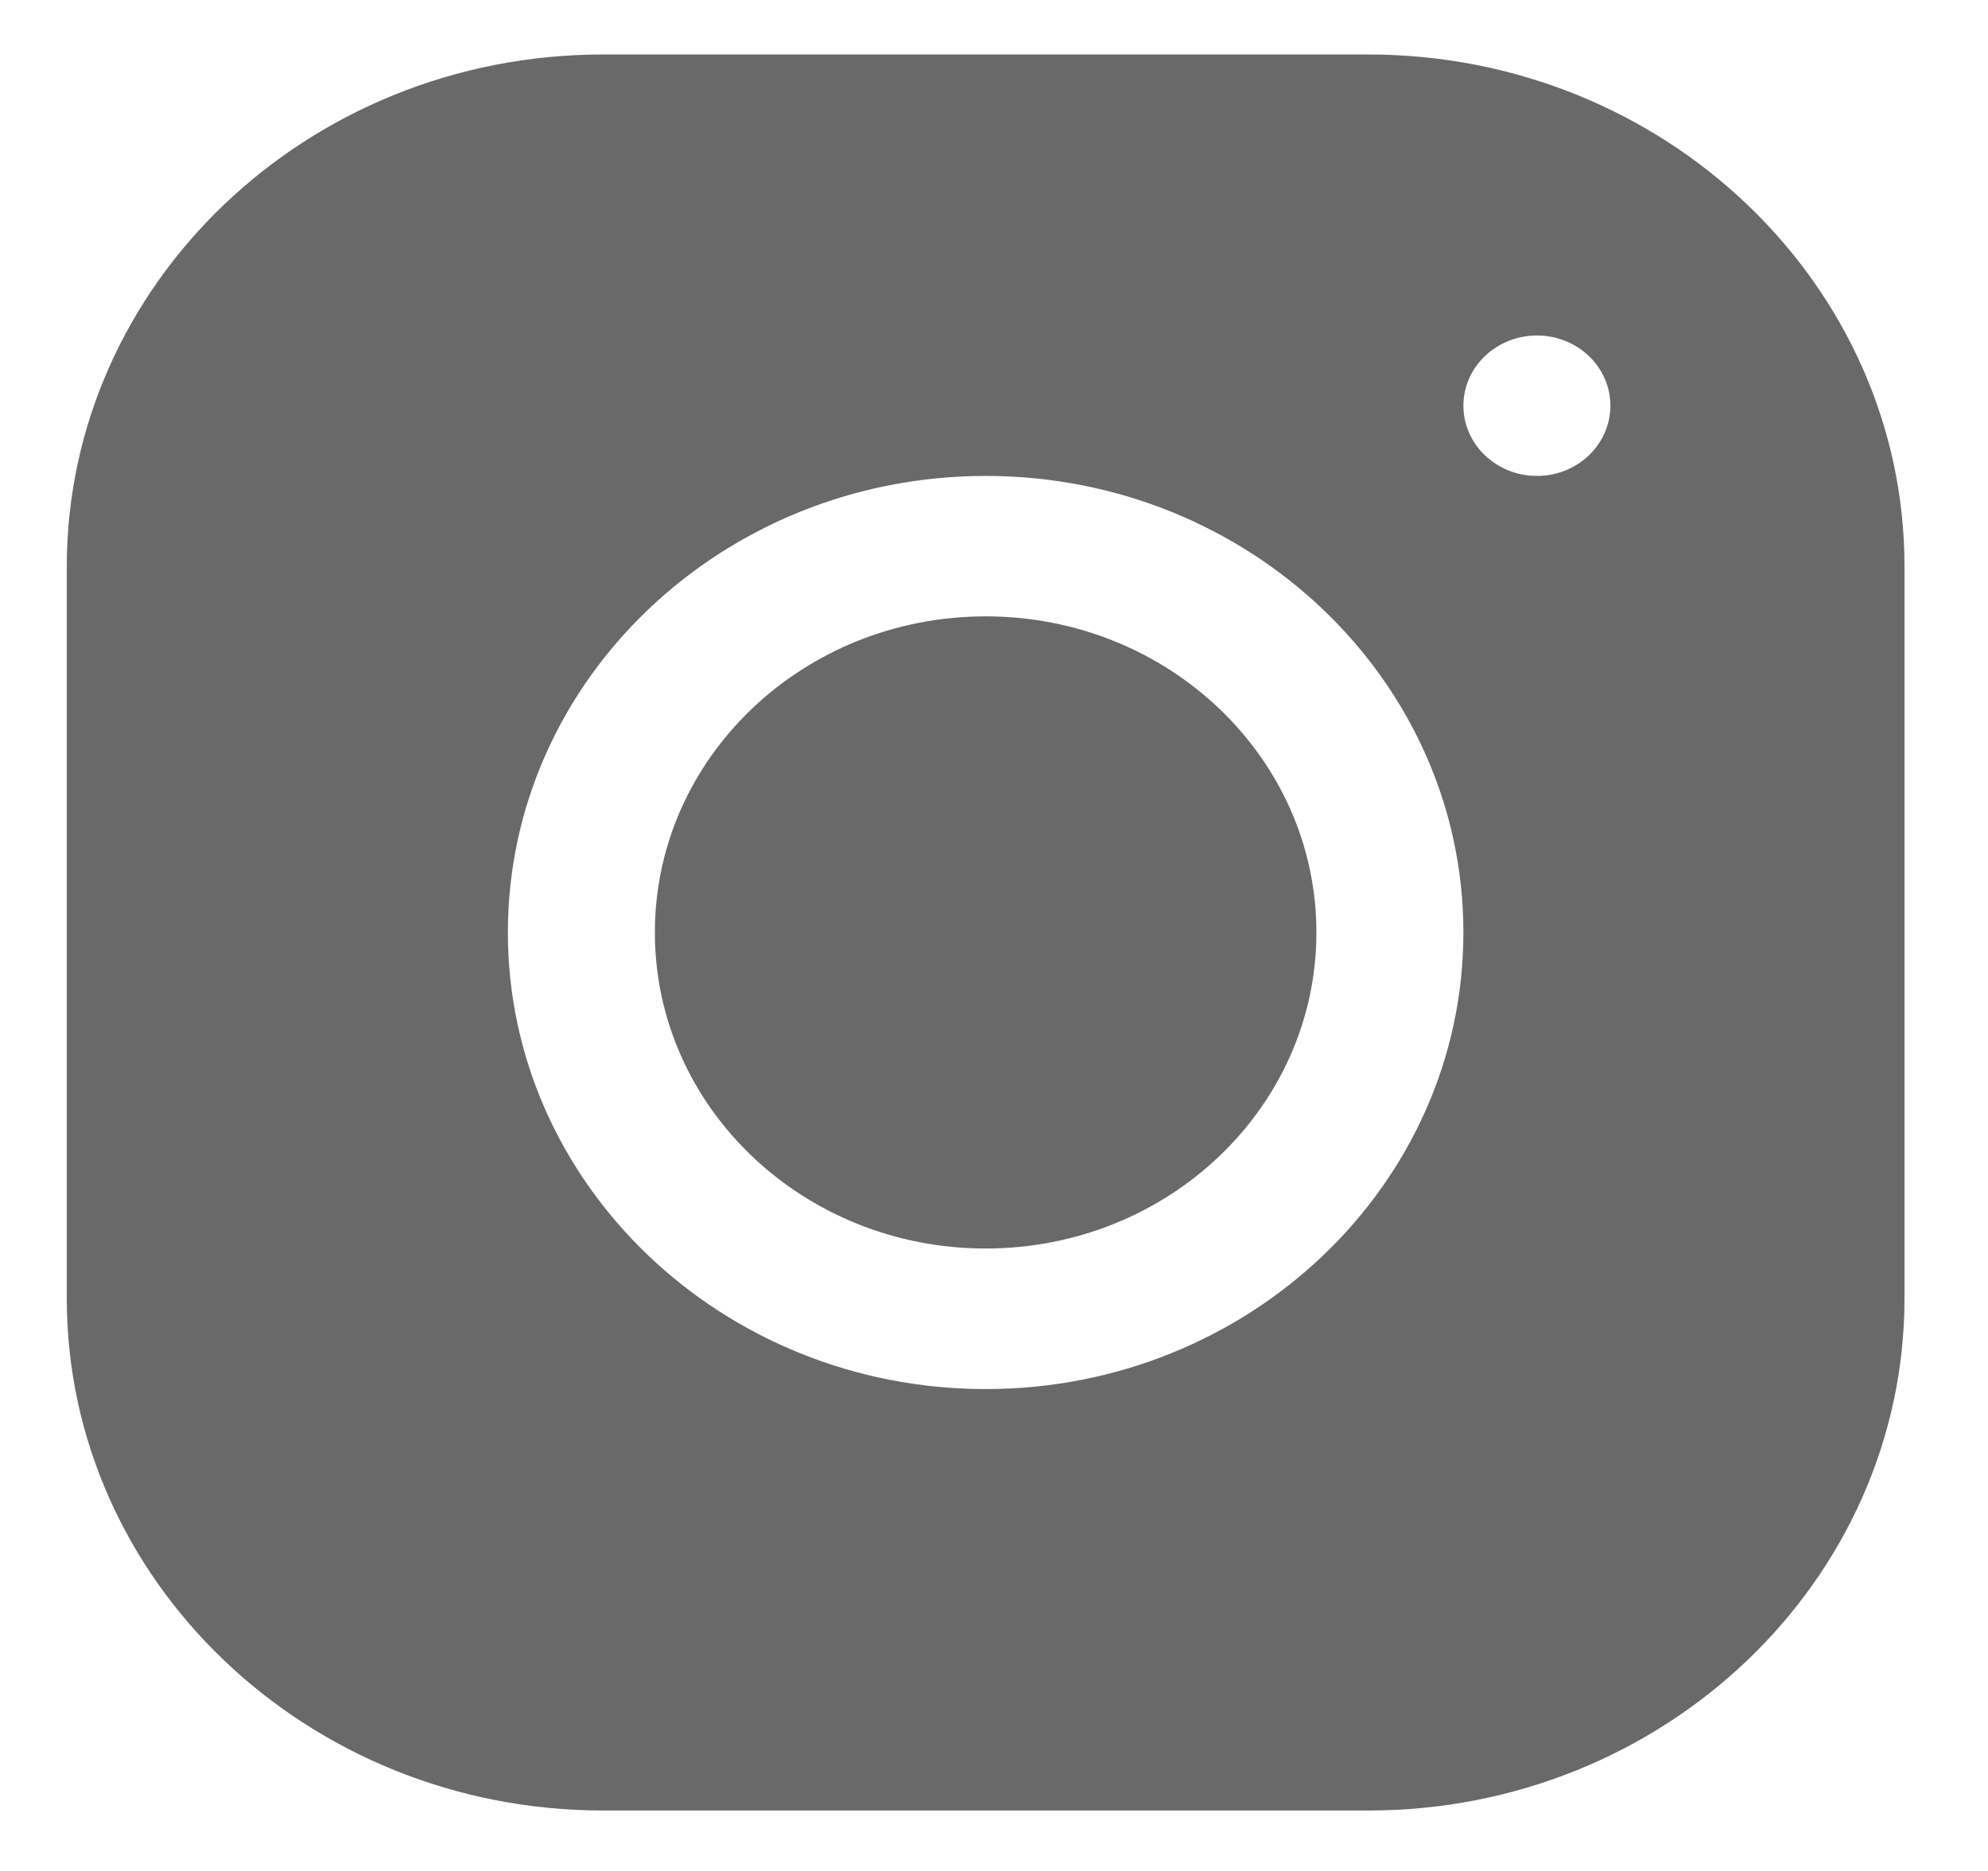 <svg width="17" height="16" viewBox="0 0 17 16" fill="none" xmlns="http://www.w3.org/2000/svg">
<path d="M5.154 0.466C2.627 0.466 0.571 2.432 0.571 4.847V11.103C0.571 13.518 2.628 15.483 5.156 15.483H11.703C14.23 15.483 16.286 13.517 16.286 11.102V4.845C16.286 2.43 14.229 0.466 11.701 0.466H5.154ZM13.143 2.869C13.49 2.869 13.771 3.138 13.771 3.469C13.771 3.801 13.49 4.07 13.143 4.07C12.796 4.07 12.514 3.801 12.514 3.469C12.514 3.138 12.796 2.869 13.143 2.869ZM8.429 4.07C10.682 4.07 12.514 5.821 12.514 7.974C12.514 10.128 10.682 11.879 8.429 11.879C6.175 11.879 4.343 10.127 4.343 7.974C4.343 5.821 6.175 4.07 8.429 4.07ZM8.429 5.271C6.866 5.271 5.6 6.481 5.6 7.974C5.6 9.467 6.866 10.677 8.429 10.677C9.991 10.677 11.257 9.467 11.257 7.974C11.257 6.481 9.991 5.271 8.429 5.271Z" fill="#696969"/>
</svg>
